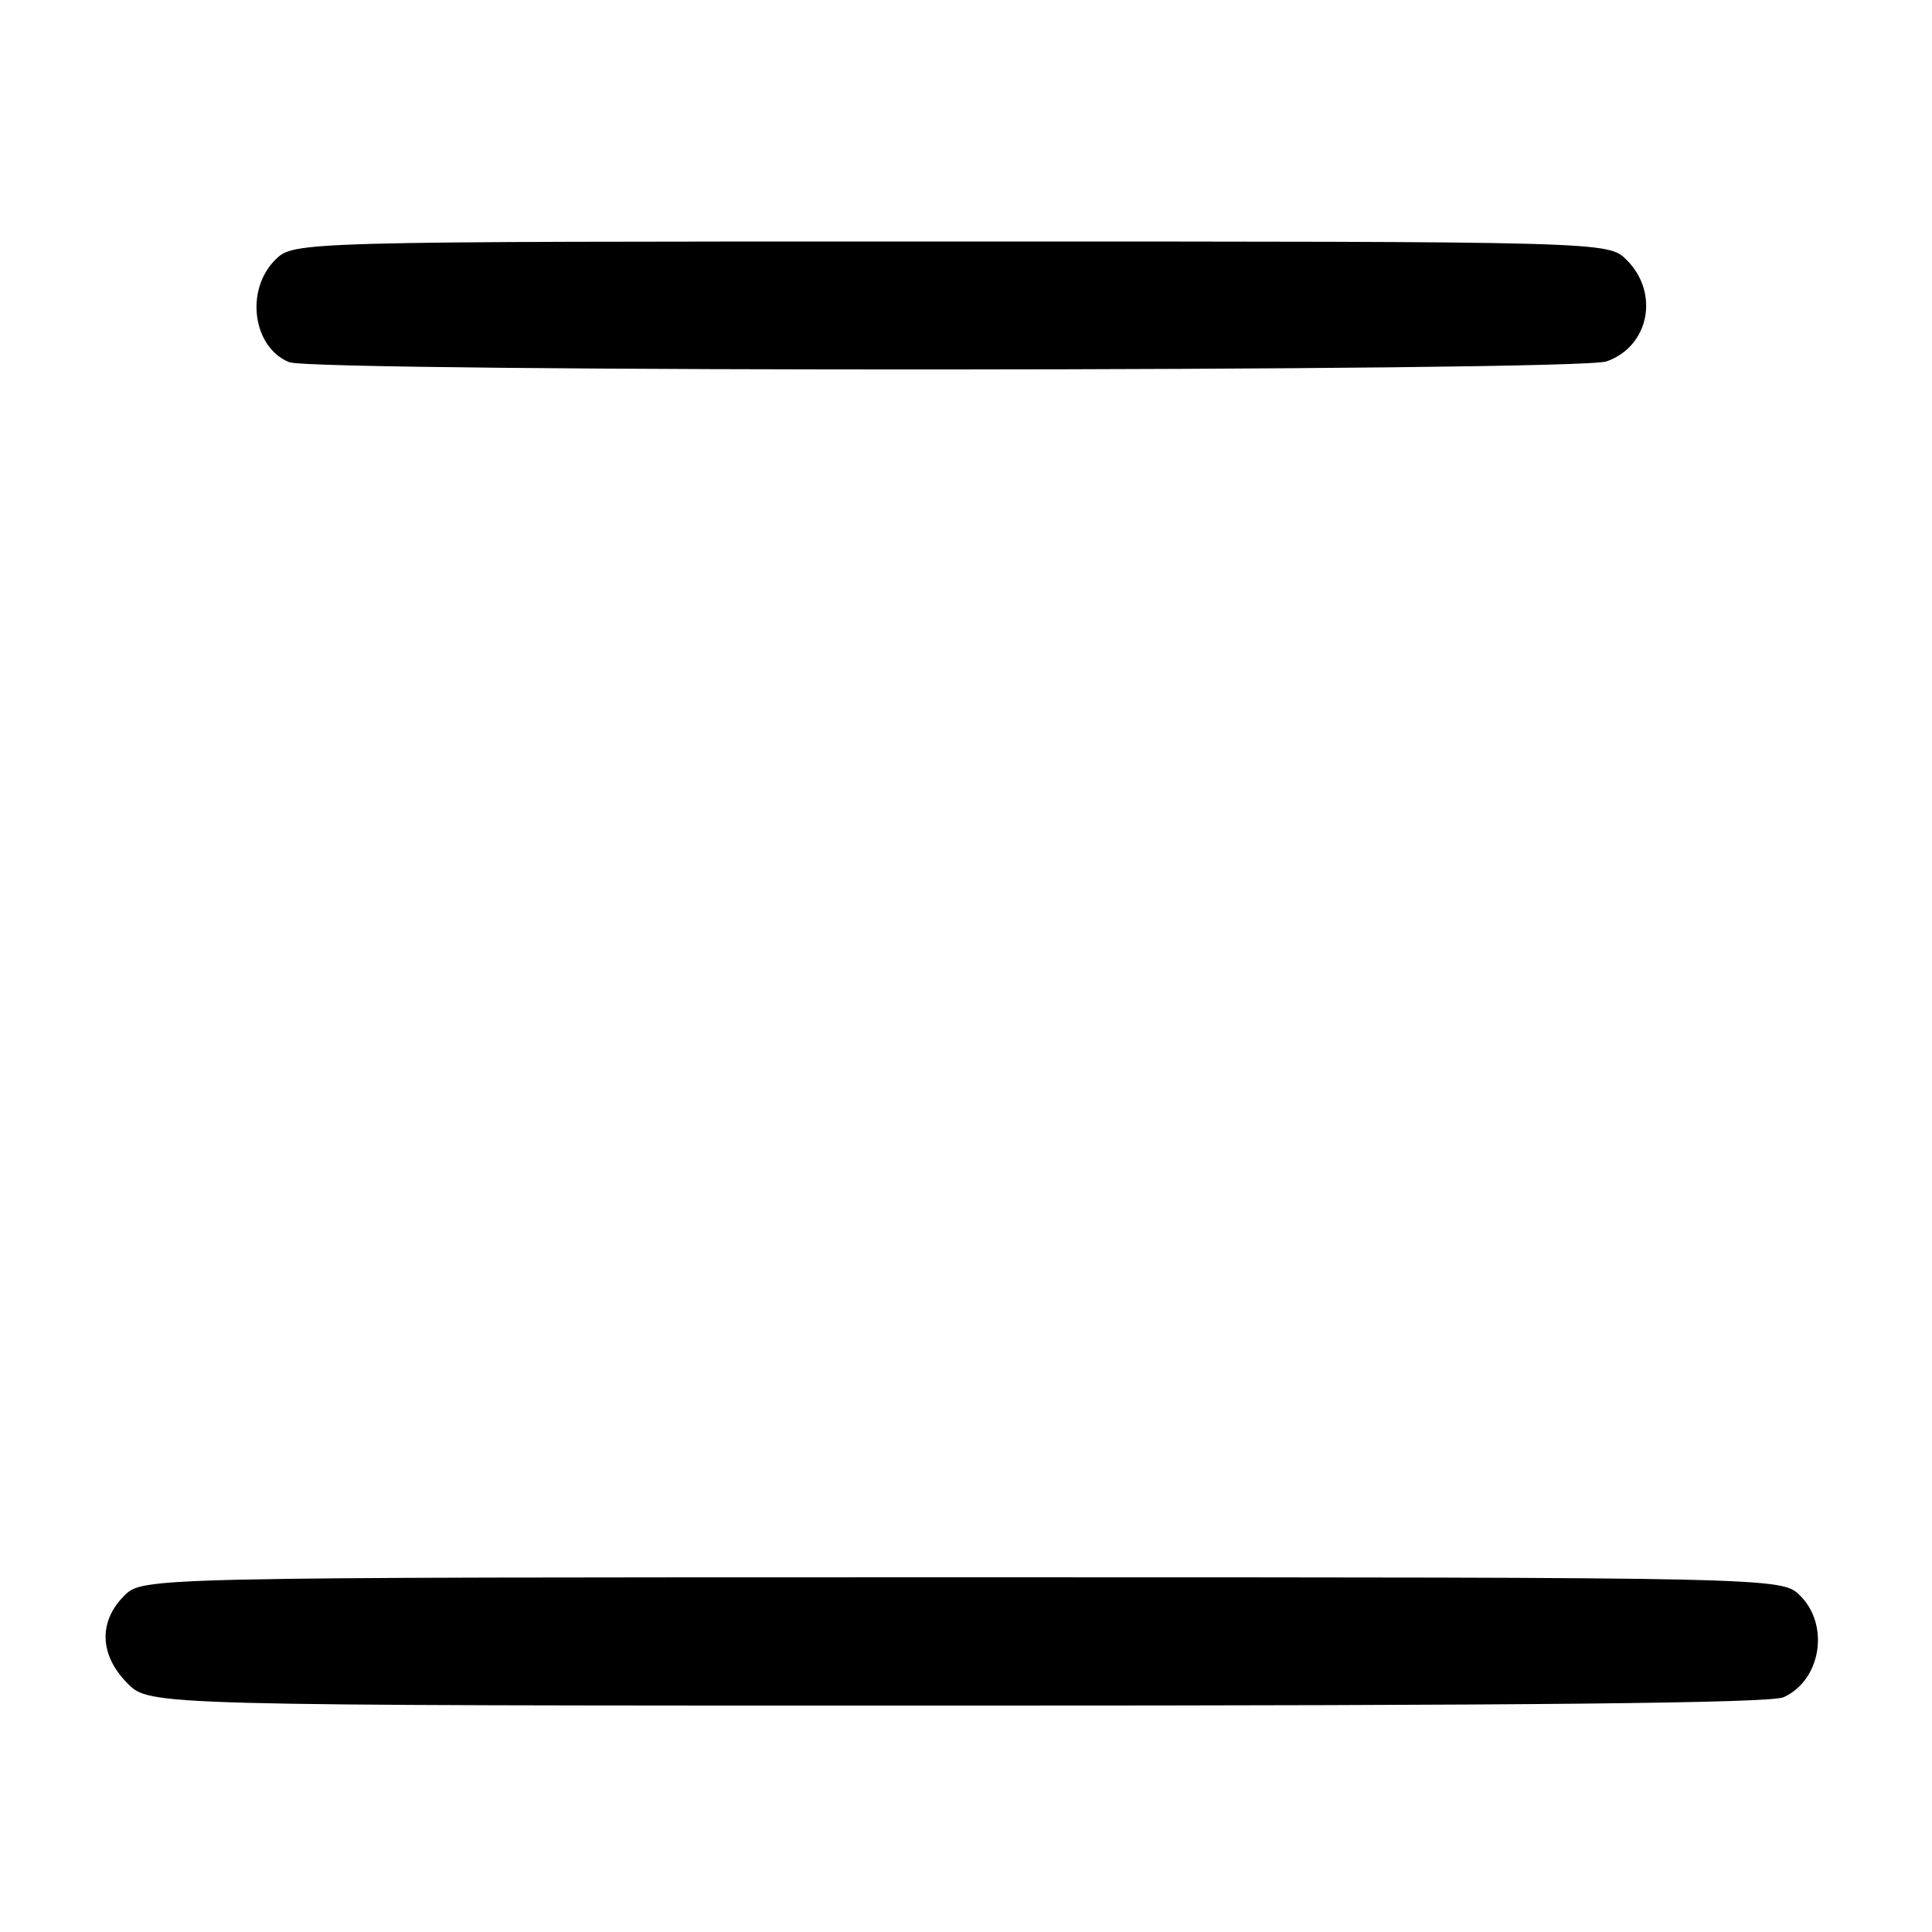 <?xml version="1.0" encoding="UTF-8" standalone="no"?>
<!DOCTYPE svg PUBLIC "-//W3C//DTD SVG 1.1//EN" "http://www.w3.org/Graphics/SVG/1.1/DTD/svg11.dtd" >
<svg xmlns="http://www.w3.org/2000/svg" xmlns:xlink="http://www.w3.org/1999/xlink" version="1.1" viewBox="0 0 256 256">
 <g >
 <path fill="currentColor"
d=" M 236.34 224.89 C 241.28 222.64 242.47 215.38 238.55 211.45 C 236.09 209.00 236.09 209.00 127.50 209.00 C 18.91 209.00 18.91 209.00 16.45 211.45 C 13.01 214.90 13.19 219.35 16.92 223.08 C 19.85 226.00 19.85 226.00 126.88 226.00 C 203.19 226.00 234.61 225.68 236.34 224.89 Z  M 212.87 47.89 C 218.52 45.92 219.93 38.84 215.55 34.45 C 213.09 32.00 213.09 32.00 126.00 32.00 C 38.91 32.00 38.91 32.00 36.45 34.45 C 32.45 38.46 33.50 46.05 38.32 47.99 C 41.67 49.34 208.98 49.25 212.87 47.89 Z "/>
</g>
</svg>